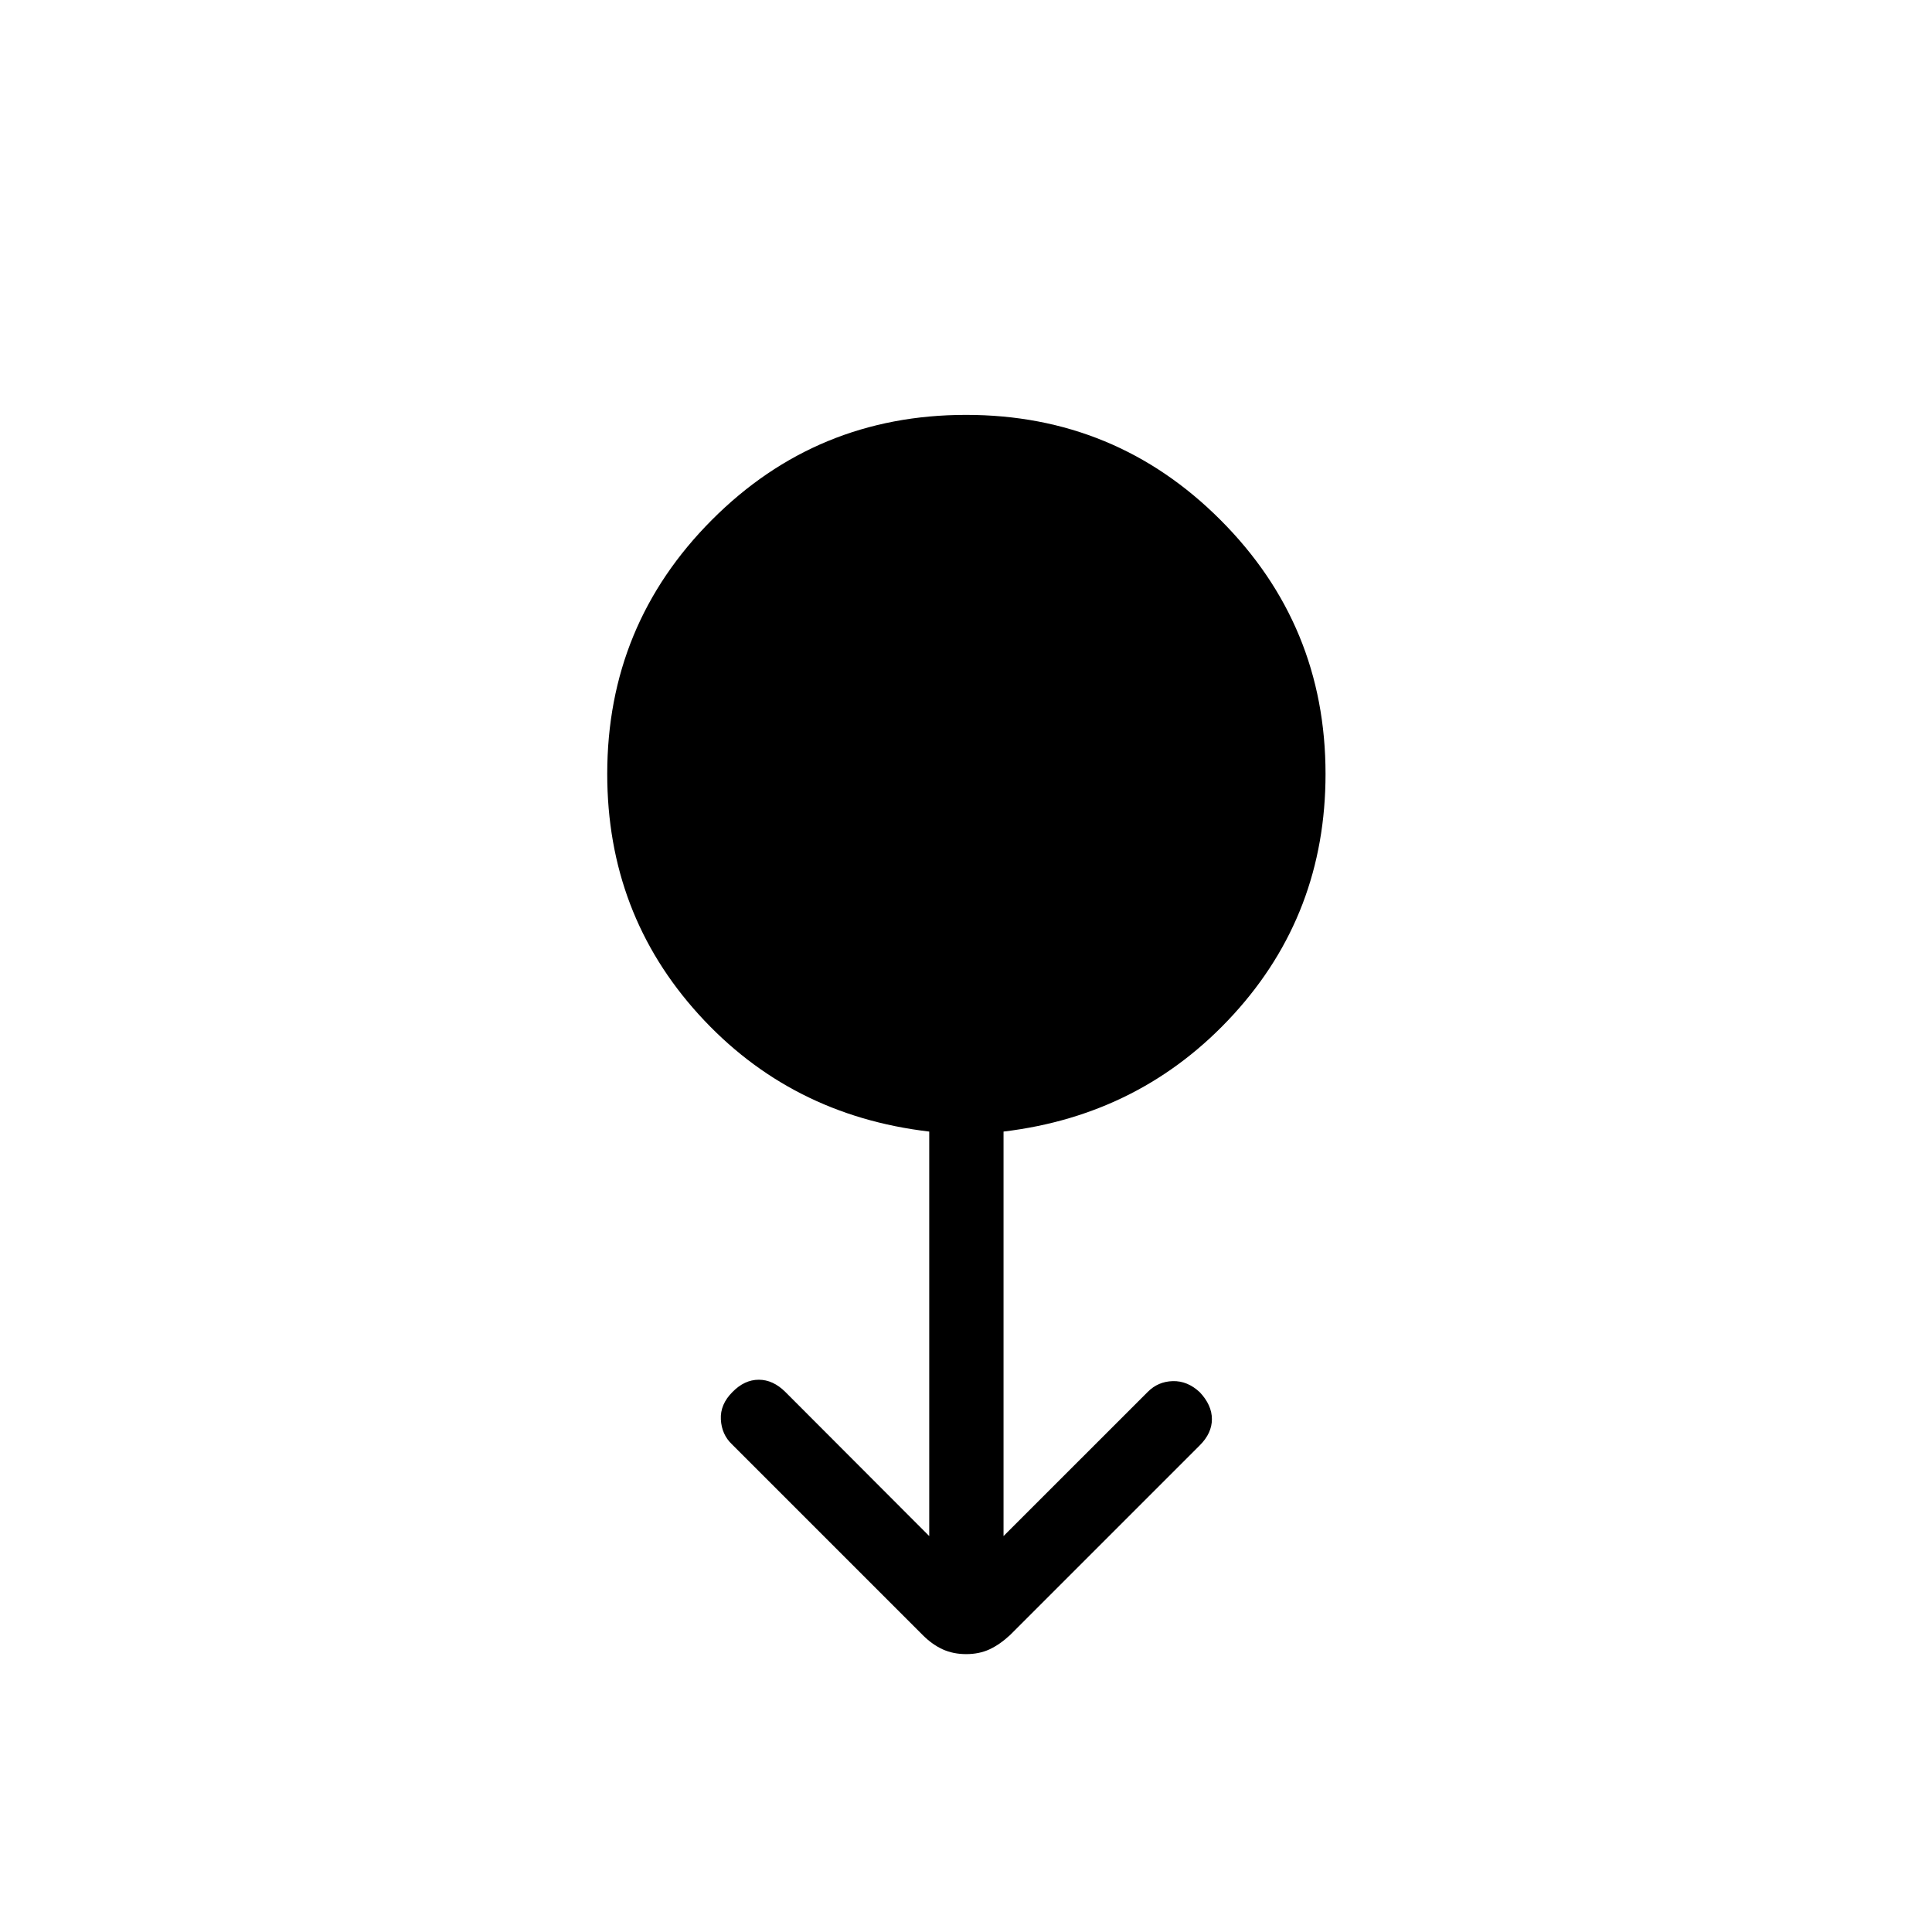<svg xmlns="http://www.w3.org/2000/svg" height="24" viewBox="0 -960 960 960" width="24"><path d="M480.1-138.08q-6.45 0-11.66-2.36-5.21-2.37-9.94-7.1l-94.81-94.81q-5.11-4.86-5.5-12.35-.38-7.49 5.76-13.61 5.97-6.11 13.09-6.11 7.11 0 13.23 6.11l71.46 71.58v-201q-69-8.08-114.5-58.15t-45.5-119.59q0-74.03 52.01-126.2 52.01-52.18 126.29-52.18t126.45 52.24q52.17 52.23 52.17 126.18 0 69.44-45.69 119.46-45.69 50.01-114.31 58.24v201l71.7-71.69q5.11-5.12 12.42-5.31 7.31-.19 13.42 5.54 6 6.38 6 13.36 0 6.98-6 12.98l-94.31 94.31q-5.11 4.73-10.22 7.1-5.11 2.36-11.56 2.36Z"/></svg>